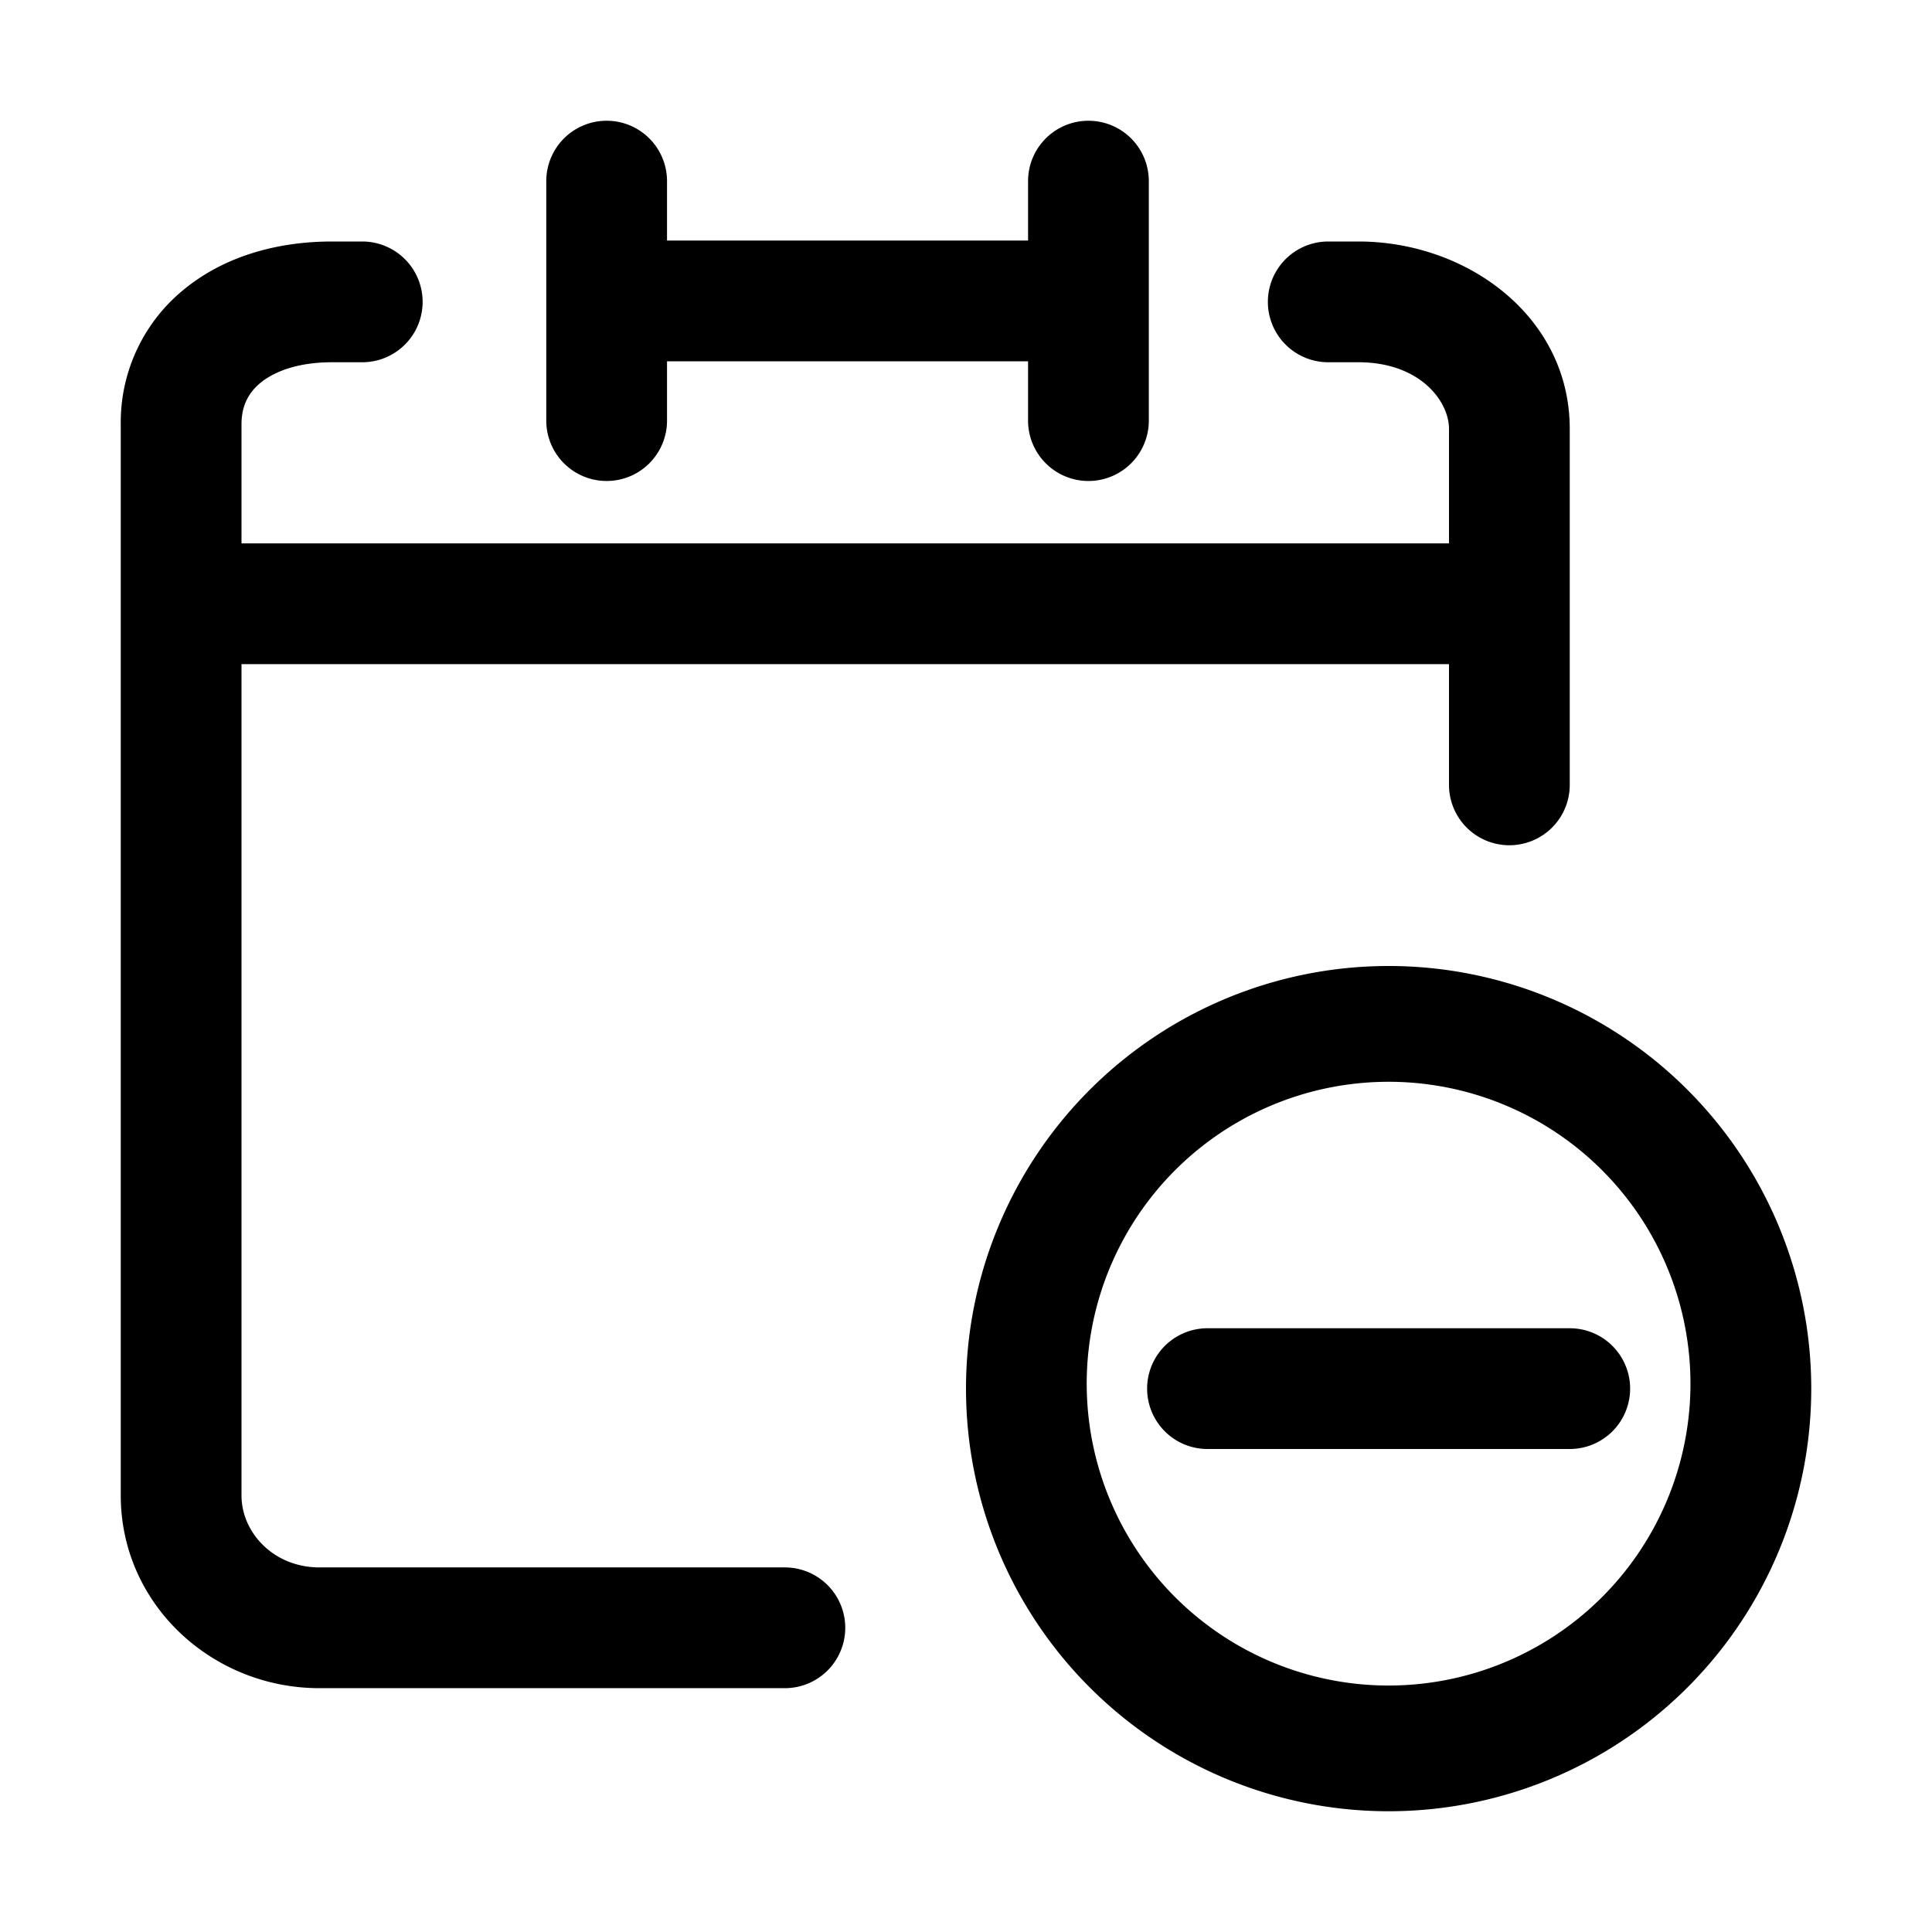 <svg xmlns="http://www.w3.org/2000/svg" width="24" height="24" fill="currentColor" viewBox="0 0 24 24">
  <path fill-rule="evenodd" d="M7.536 1.5a.75.75 0 0 1 .75.75v.738h4.485V2.25a.75.75 0 0 1 1.5 0v2.975a.75.75 0 1 1-1.5 0v-.737H8.286v.737a.75.75 0 0 1-1.5 0V2.25a.75.75 0 0 1 .75-.75ZM3 5.269c0-.225.086-.392.239-.516.166-.135.455-.253.886-.253H4.5a.75.75 0 0 0 0-1.5h-.375c-.694 0-1.342.19-1.833.59A2.126 2.126 0 0 0 1.5 5.268v13.308c0 1.354 1.135 2.395 2.468 2.395H9.75a.75.75 0 0 0 0-1.5H3.968c-.566 0-.968-.43-.968-.895V8.25h15v1.5a.75.75 0 0 0 1.5 0V5.328C19.5 3.931 18.223 3 16.875 3H16.5a.75.75 0 0 0 0 1.5h.375c.762 0 1.125.482 1.125.828V6.75H3V5.269ZM20.25 17.25a.75.75 0 0 1-.75.75H15a.75.75 0 0 1 0-1.5h4.5a.75.75 0 0 1 .75.75Zm-3-5.25A5.25 5.25 0 0 0 12 17.25a5.25 5.25 0 1 0 10.5 0A5.25 5.25 0 0 0 17.25 12Zm-3.75 5.25a3.75 3.75 0 1 1 7.499-.001 3.75 3.75 0 0 1-7.499.001Z" clip-rule="evenodd"/>
</svg>
